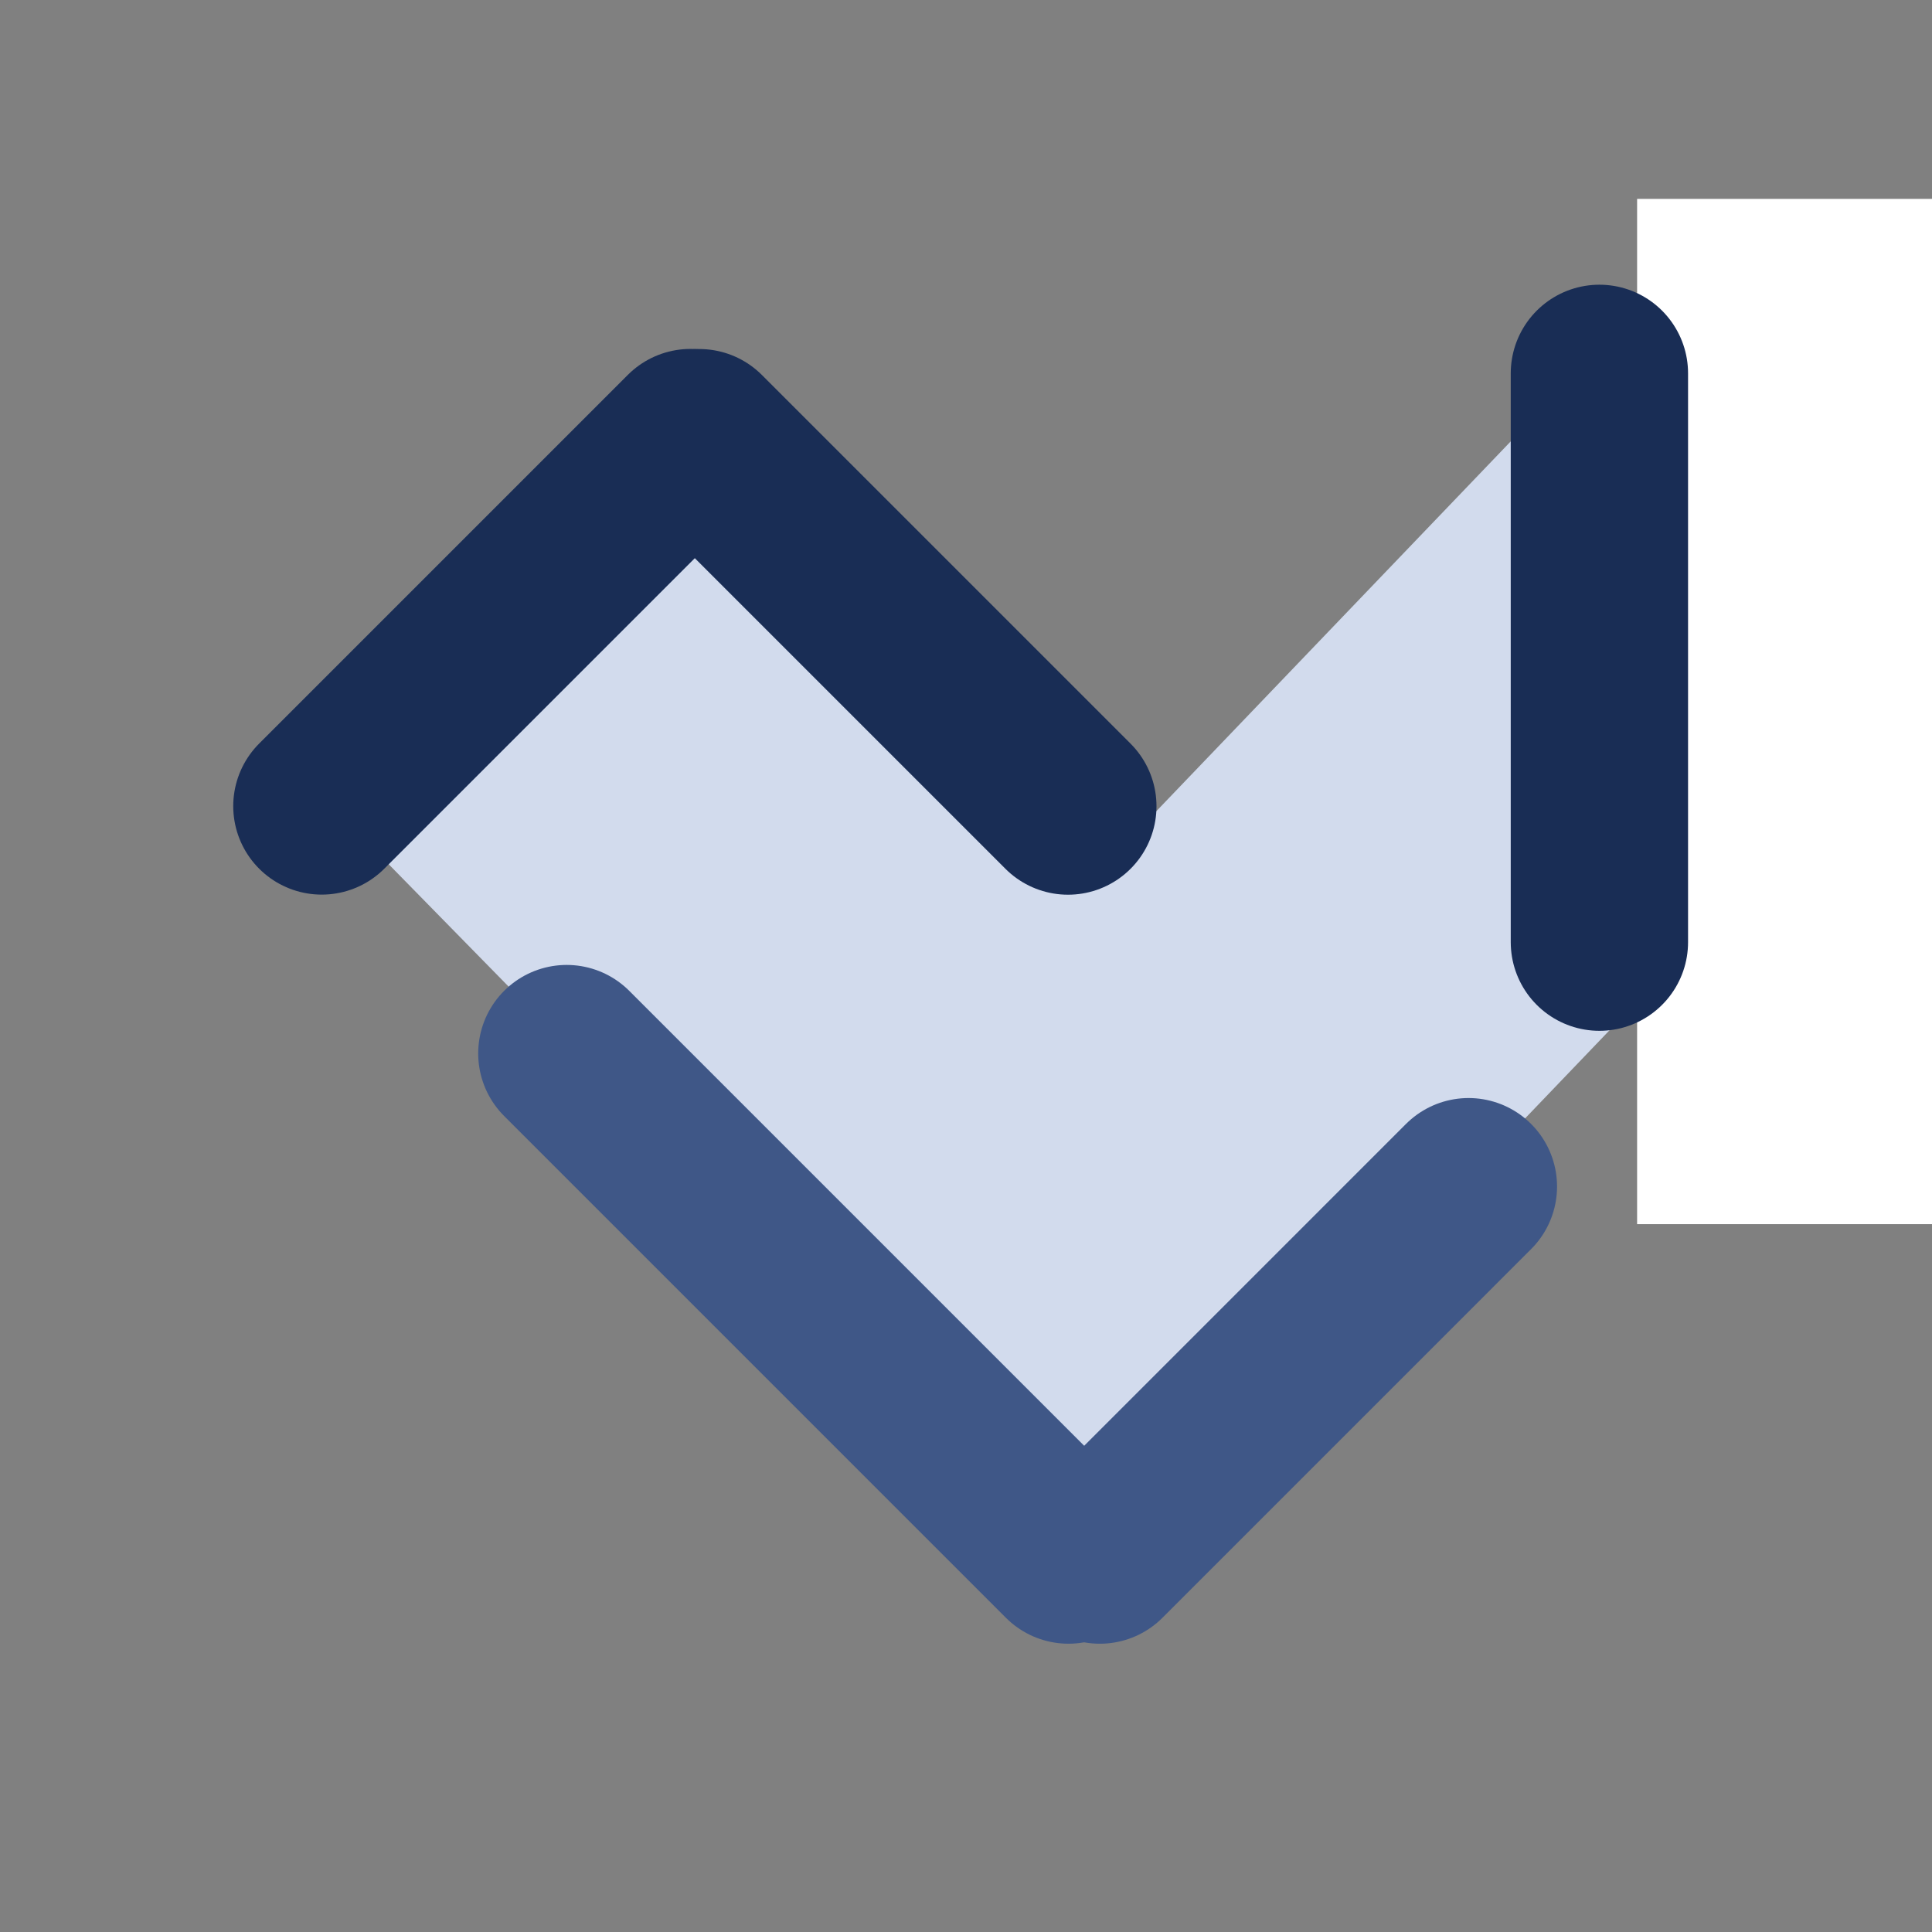 <svg id="eaoXND2sc561" xmlns="http://www.w3.org/2000/svg" xmlns:xlink="http://www.w3.org/1999/xlink" viewBox="0 0 300 300" shape-rendering="geometricPrecision" text-rendering="geometricPrecision"><rect x="0" y="0" width="300" height="300" fill="#808080" stroke="none"/><g transform="matrix(3.12 0 0 3.12-316.523-303.928)"><rect width="50.77" height="23.827" rx="0" ry="0" transform="matrix(.7 0.714-.714 0.7 135.992 121.896)" fill="#d2dbed" stroke-width="0"/><rect width="50.77" height="23.827" rx="0" ry="0" transform="matrix(-.874 0.912-.722-.692 199.149 130.329)" fill="#d2dbed" stroke-width="0"/><line x1="-9.063" y1="-10.876" x2="40.937" y2="39.124" transform="matrix(.367 0 0 0.367 139.579 123.179)" fill="none" stroke="#192d55" stroke-width="24" stroke-linecap="round"/><line x1="-9.063" y1="-10.876" x2="40.937" y2="39.124" transform="matrix(0-.367 0.367 0 160.18 171.489)" fill="none" stroke="#3f5787" stroke-width="24" stroke-linecap="round"/><line x1="-9.063" y1="-10.876" x2="58.986" y2="57.173" transform="matrix(-.367 0 0-.367 151.301 170.823)" fill="none" stroke="#3f5787" stroke-width="24" stroke-linecap="round"/><line x1="-9.063" y1="-10.876" x2="40.937" y2="39.124" transform="matrix(0 0.367-.367 0 131.82 122.509)" fill="none" stroke="#192d55" stroke-width="24" stroke-linecap="round"/><rect width="15.835" height="51.027" rx="0" ry="0" transform="translate(182.927 107.311)" fill="#fff" stroke-width="0"/><line x1="-9.063" y1="-10.876" x2="45.376" y2="43.563" transform="matrix(.26 0.26-.26 0.26 180.579 121.179)" fill="none" stroke="#192d55" stroke-width="24" stroke-linecap="round"/></g></svg>
